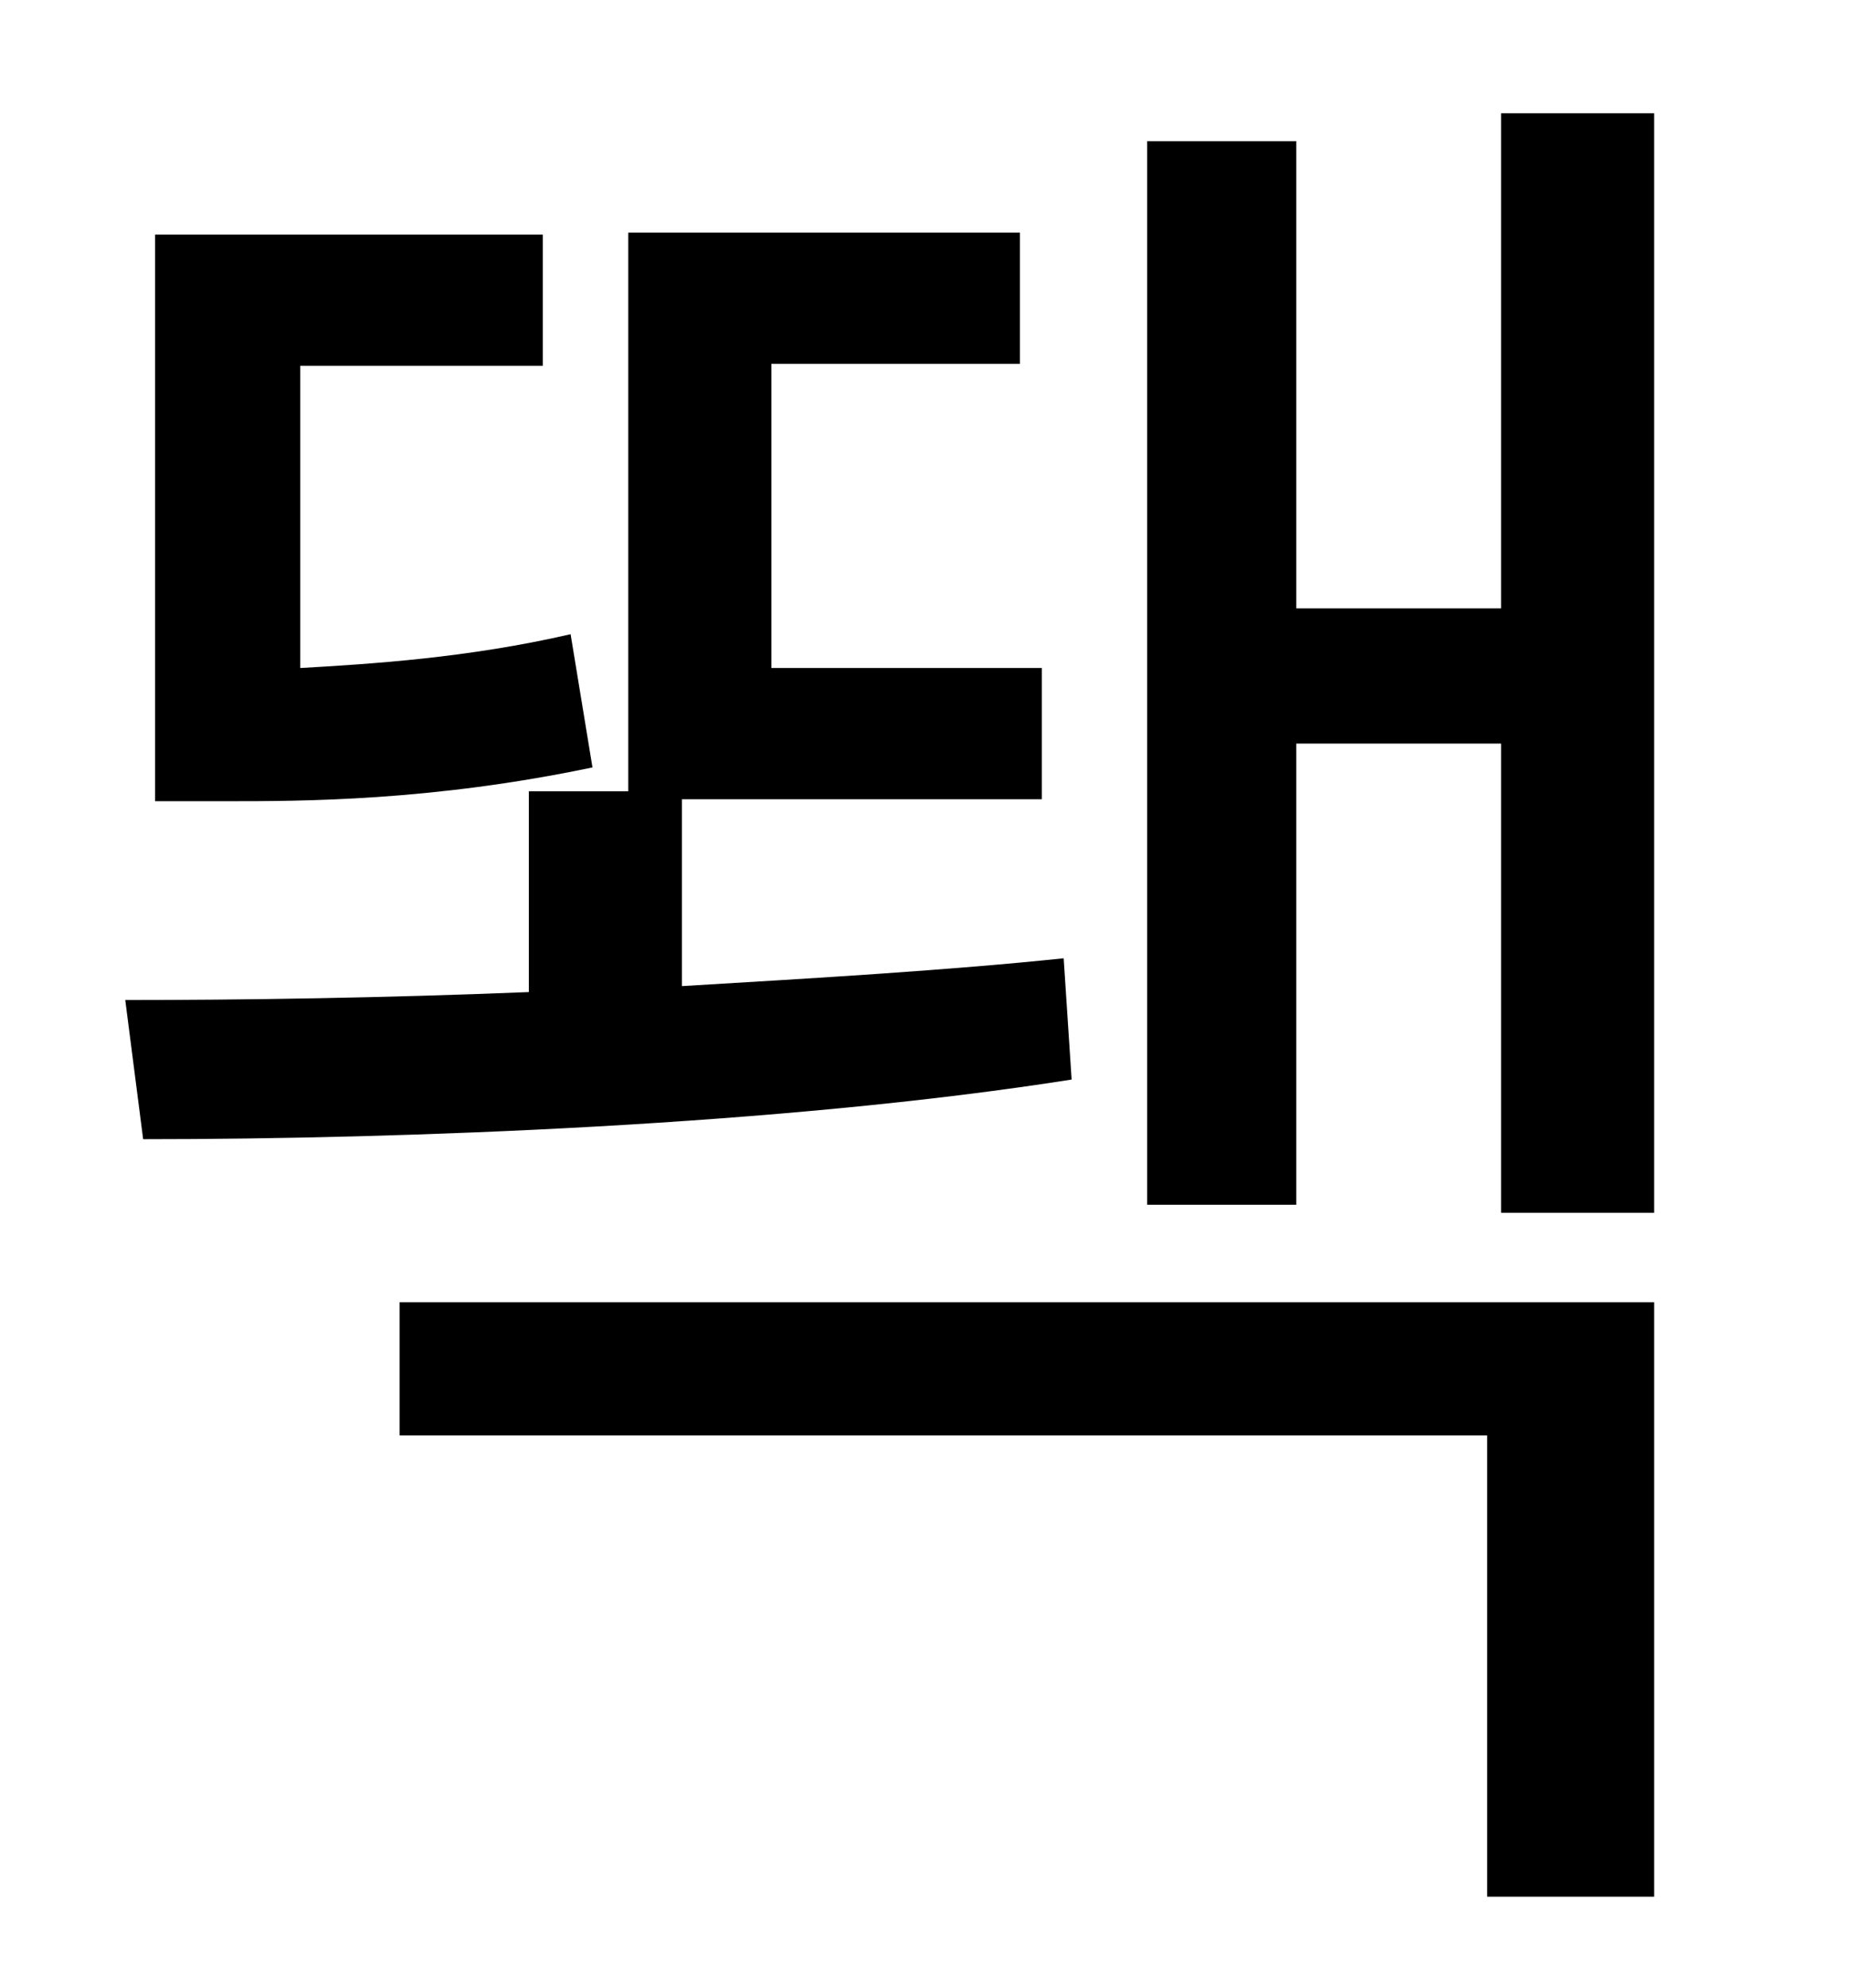 <?xml version="1.0" standalone="no"?>
<!DOCTYPE svg PUBLIC "-//W3C//DTD SVG 1.1//EN" "http://www.w3.org/Graphics/SVG/1.1/DTD/svg11.dtd" >
<svg xmlns="http://www.w3.org/2000/svg" xmlns:xlink="http://www.w3.org/1999/xlink" version="1.1" viewBox="-10 0 930 1000">
   <path fill="currentColor"
d="M277 319l11 67c-81 17 -146 17 -184 17h-36v-285h195v66h-122v152c35 -2 84 -5 136 -17zM525 482l4 61c-146 23 -336 30 -467 30l-9 -70c58 0 129 -1 203 -4v-101h50v-281h197v66h-125v153h136v66h-181v94c67 -4 135 -8 192 -14zM191 722v-67h631v299h-84v-232h-547z
M745 57h77v553h-77v-236h-103v232h-75v-535h75v235h103v-249z" />
</svg>
